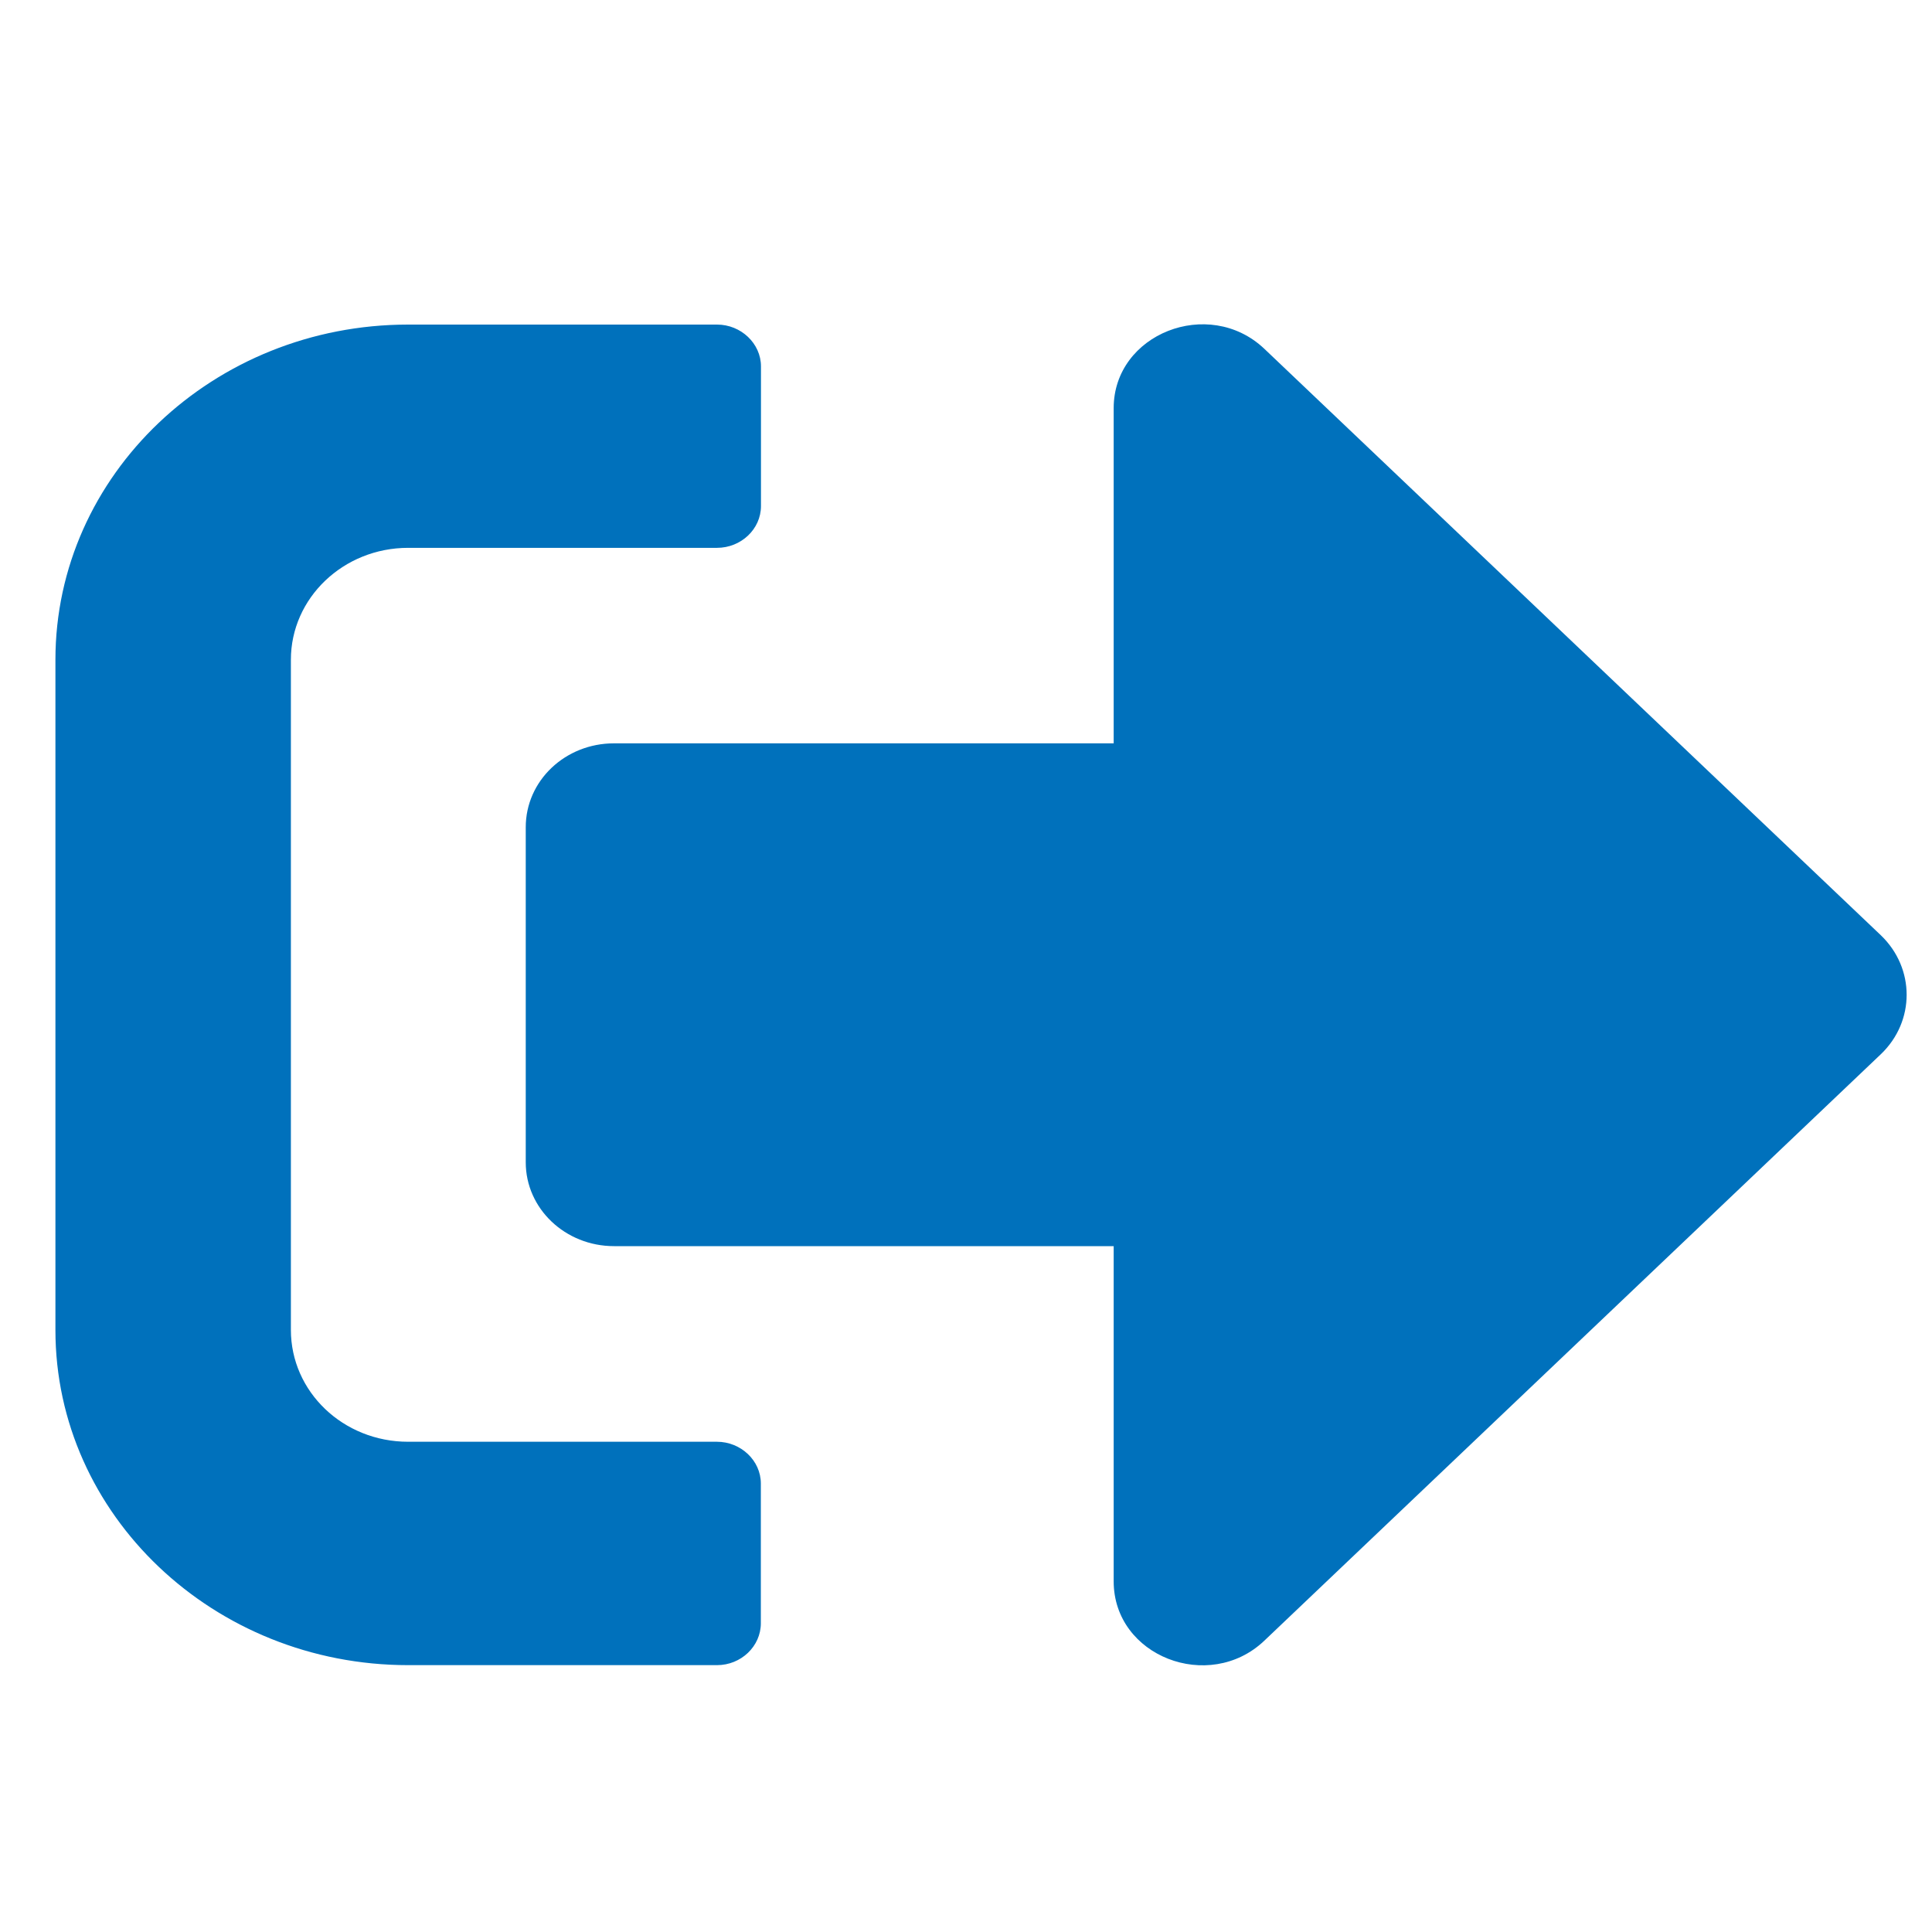 <?xml version="1.0" encoding="utf-8"?>
<!-- Generator: Adobe Illustrator 16.0.0, SVG Export Plug-In . SVG Version: 6.00 Build 0)  -->
<!DOCTYPE svg PUBLIC "-//W3C//DTD SVG 1.1//EN" "http://www.w3.org/Graphics/SVG/1.1/DTD/svg11.dtd">
<svg version="1.1" id="Layer_1" xmlns="http://www.w3.org/2000/svg" xmlns:xlink="http://www.w3.org/1999/xlink" x="0px" y="0px"
	 width="16px" height="16px" viewBox="0 0 16 16" enable-background="new 0 0 16 16" xml:space="preserve">
<path fill="#0071BC" d="M15.577,8.73l-5.108,4.859c-0.457,0.432-1.246,0.128-1.246-0.493V10.32H5.085
	c-0.404,0-0.731-0.311-0.731-0.694V6.851c0-0.386,0.327-0.695,0.731-0.695h4.138V3.38c0-0.616,0.787-0.925,1.246-0.493l5.108,4.859
	C15.861,8.019,15.861,8.458,15.577,8.73z M6.301,13.443v-1.157c0-0.19-0.165-0.346-0.364-0.346H3.38
	c-0.539,0-0.971-0.415-0.971-0.926V5.464c0-0.512,0.435-0.927,0.971-0.927h2.558c0.199,0,0.364-0.155,0.364-0.346V3.034
	c0-0.189-0.165-0.346-0.364-0.346H3.38c-1.611,0-2.921,1.243-2.921,2.776v5.551c0,1.53,1.31,2.775,2.921,2.775h2.558
	C6.137,13.79,6.301,13.634,6.301,13.443z"/>
</svg>
